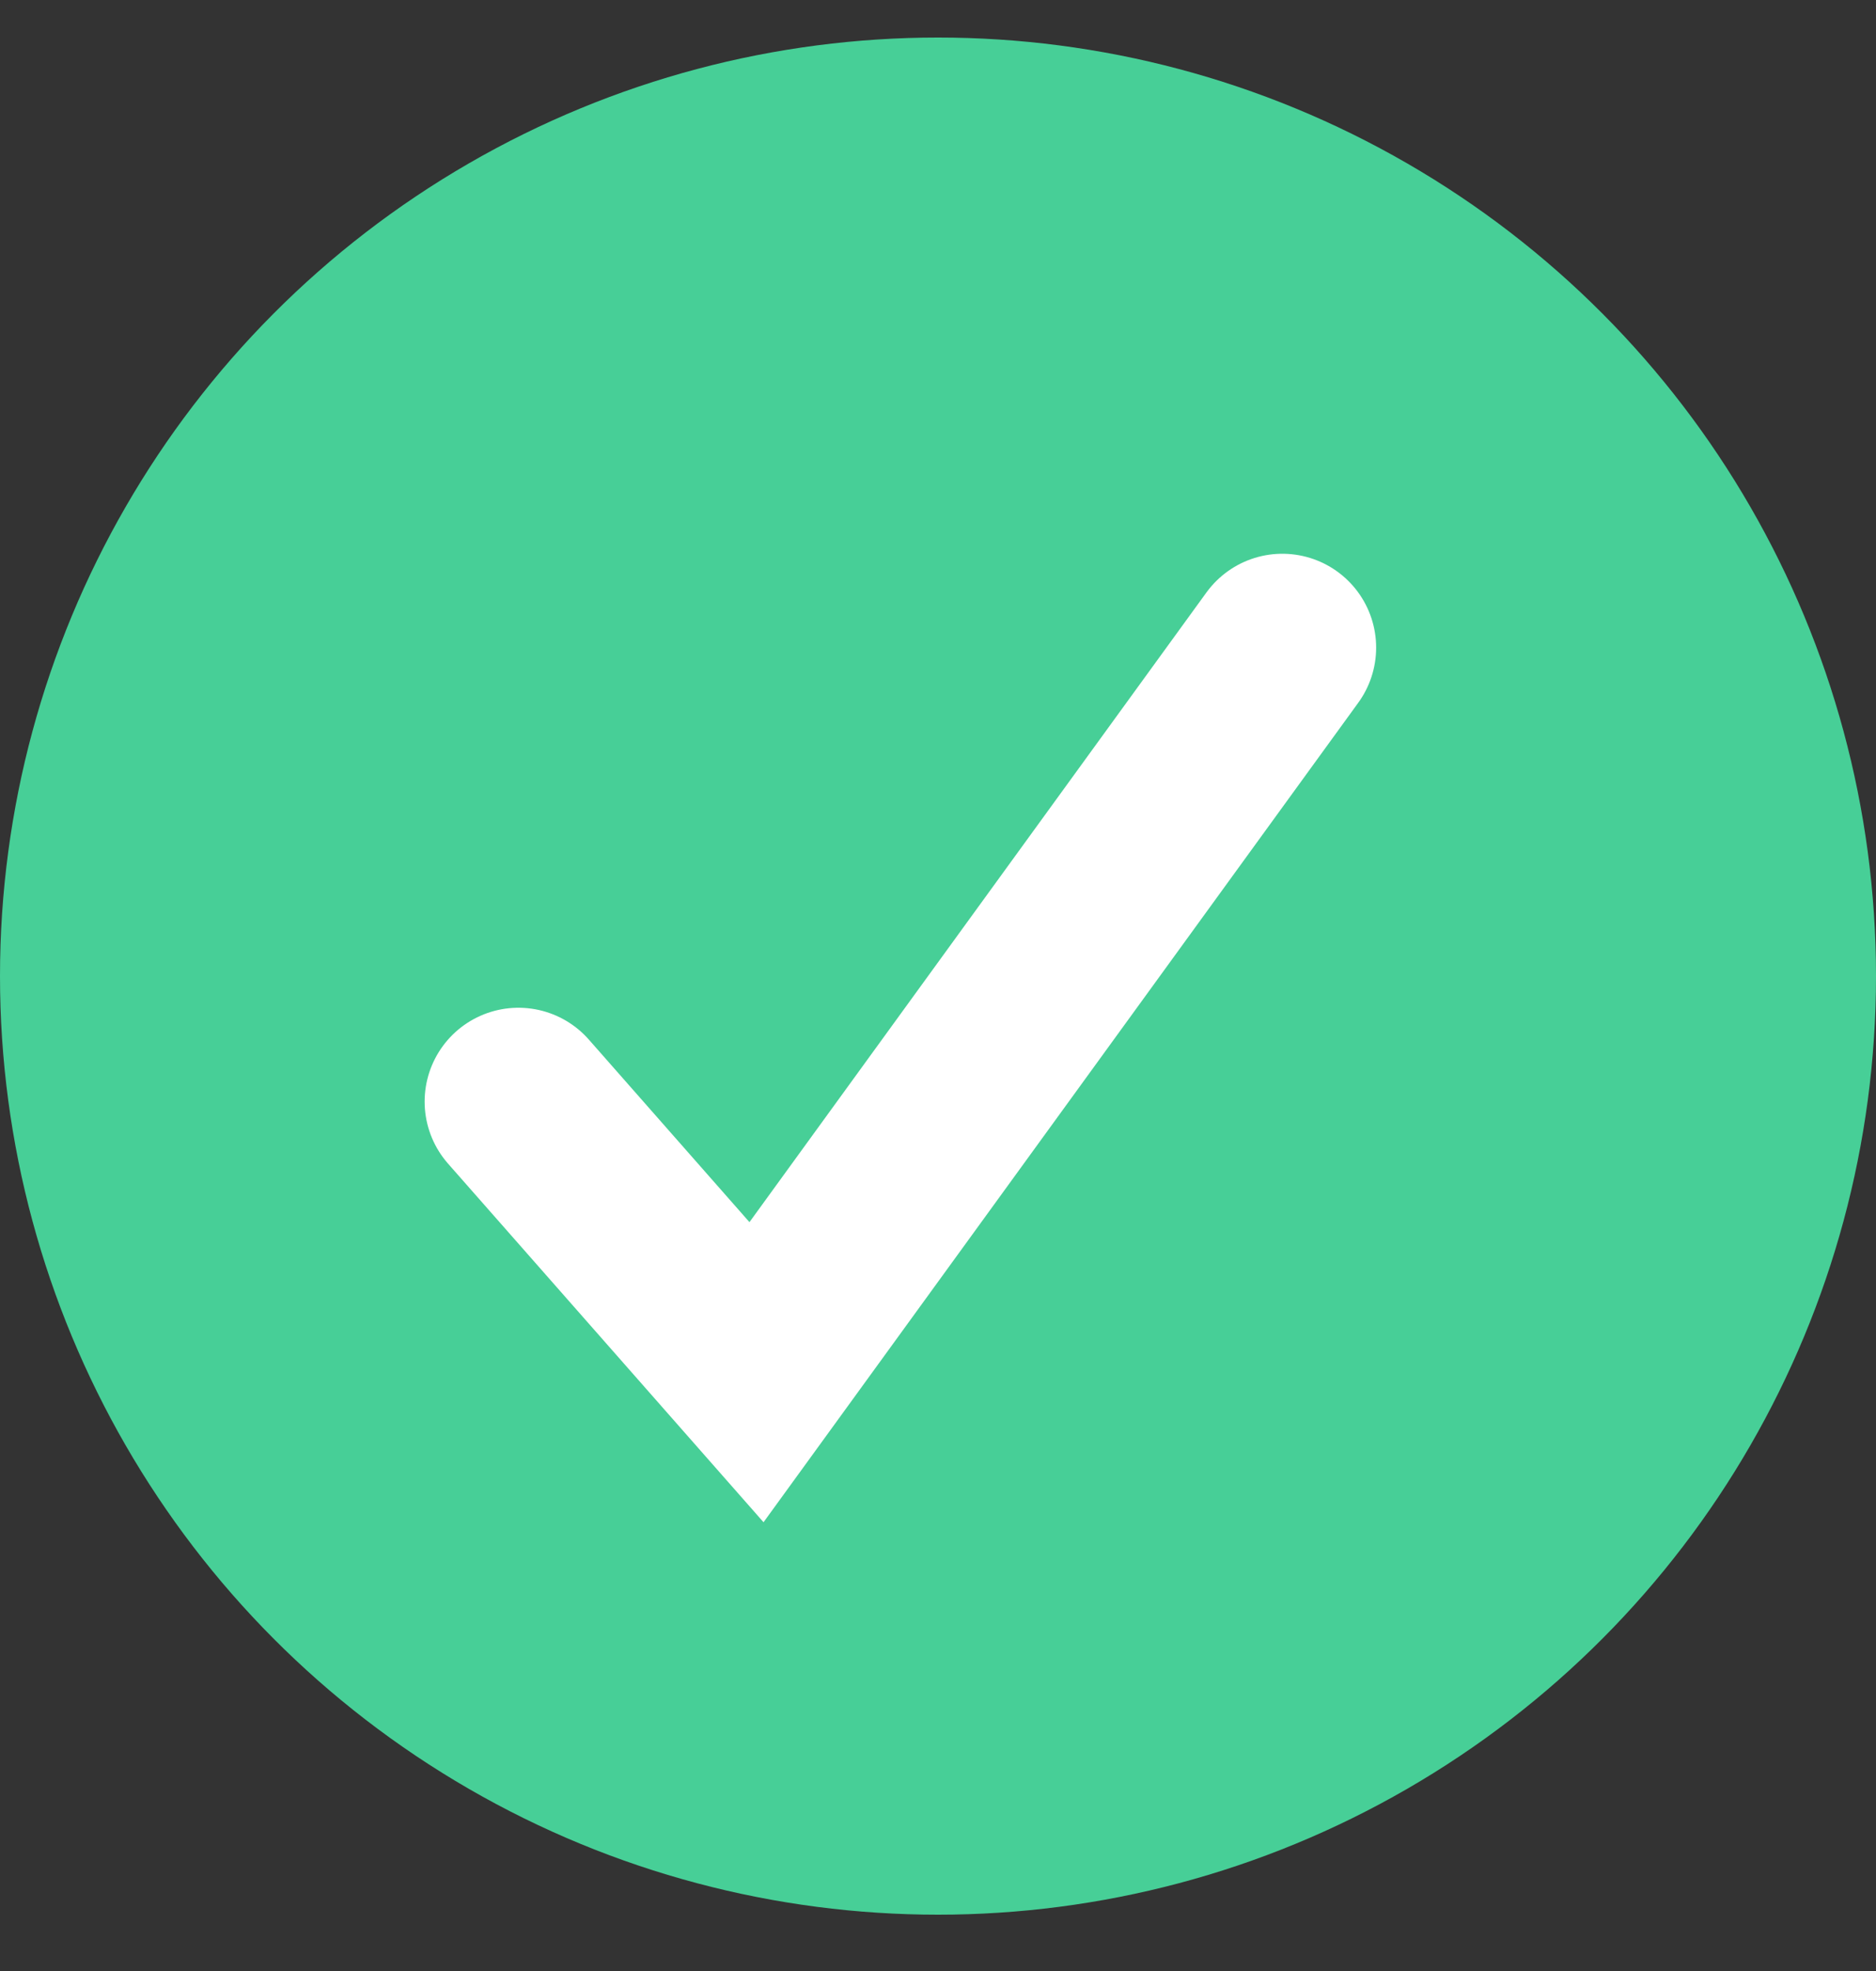 <?xml version="1.0" encoding="UTF-8"?>
<svg width="20px" height="21px" viewBox="0 0 20 21" version="1.1" xmlns="http://www.w3.org/2000/svg" xmlns:xlink="http://www.w3.org/1999/xlink">
    <rect x="0" y="0" width="20" height="21" fill="#333333" stroke="none"/>
    <!-- Generator: Sketch 45.2 (43514) - http://www.bohemiancoding.com/sketch -->
    <title>Group 11</title>
    <desc>Created with Sketch.</desc>
    <defs></defs>
    <g id="Components" stroke="none" stroke-width="1" fill="none" fill-rule="evenodd">
        <g id="Guide-02-Avenir-Copy-2" transform="translate(-497, -2651)">
            <g id="Group-11" transform="translate(497, 2651)">
                <g id="Group-8" transform="translate(0, 0.4)">
                    <circle id="Oval-2" fill="#47CF97" cx="10" cy="10" r="10"></circle>
                    <polyline id="Path-3-Copy-2" stroke="#FFFFFF" stroke-width="2" stroke-linecap="round" points="5.527 11.337 8.065 14.22 13.671 6.5"></polyline>
                </g>
            </g>
        </g>
    </g>
</svg>